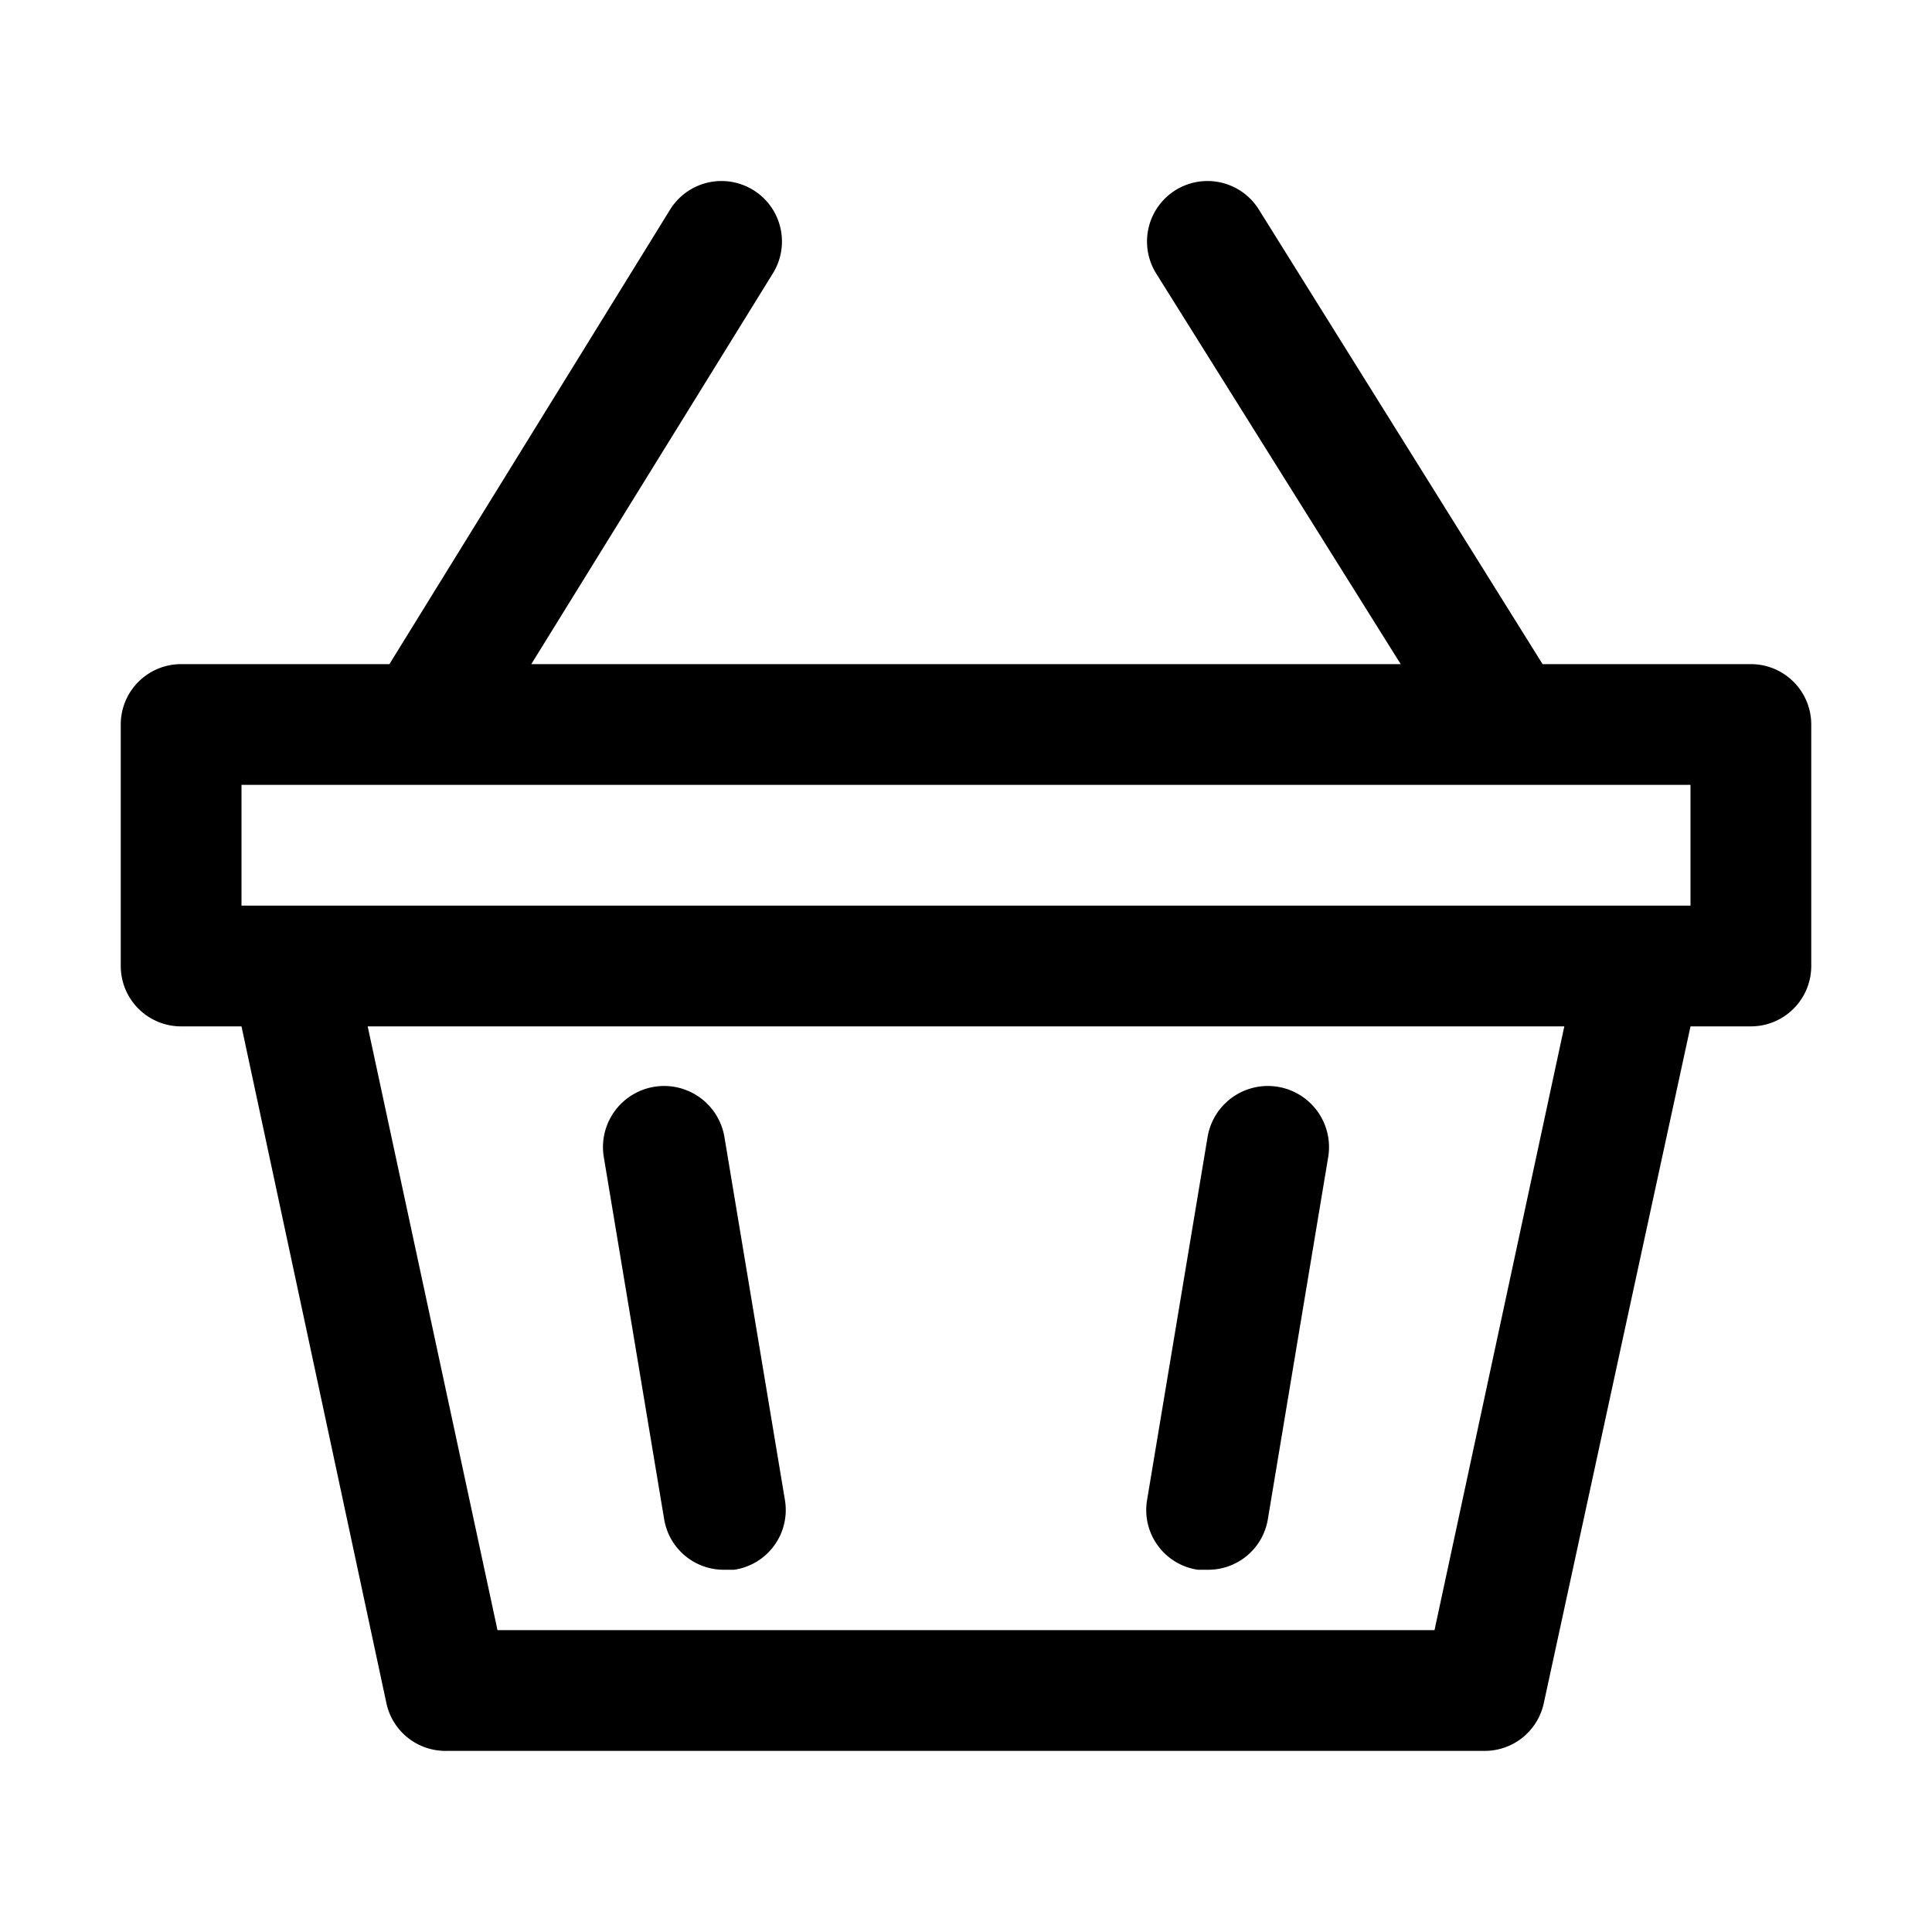 <svg xmlns="http://www.w3.org/2000/svg" viewBox="0 0 32 32" id="basket"><path d="M29 11h-3.45l-4.7-7.53a1 1 0 0 0-1.7 1.06L23.2 11H8.8l4-6.47a1 1 0 1 0-1.7-1.06L6.45 11H3a1 1 0 0 0-1 1v4a1 1 0 0 0 1 1h1l2.4 11.21a1 1 0 0 0 1 .79h17.17a1 1 0 0 0 1-.79L28 17h1a1 1 0 0 0 1-1v-4a1 1 0 0 0-1-1ZM4 13h24v2H4Zm19.76 14H8.24L6.09 17h19.82ZM11 25.16l-1-6a1 1 0 1 1 2-.32l1 6a1 1 0 0 1-.84 1.16H12a1 1 0 0 1-1-.84Zm8-.32 1-6a1 1 0 1 1 2 .32l-1 6a1 1 0 0 1-1 .84h-.16a1 1 0 0 1-.84-1.16Z" data-name="15-basket"></path></svg>